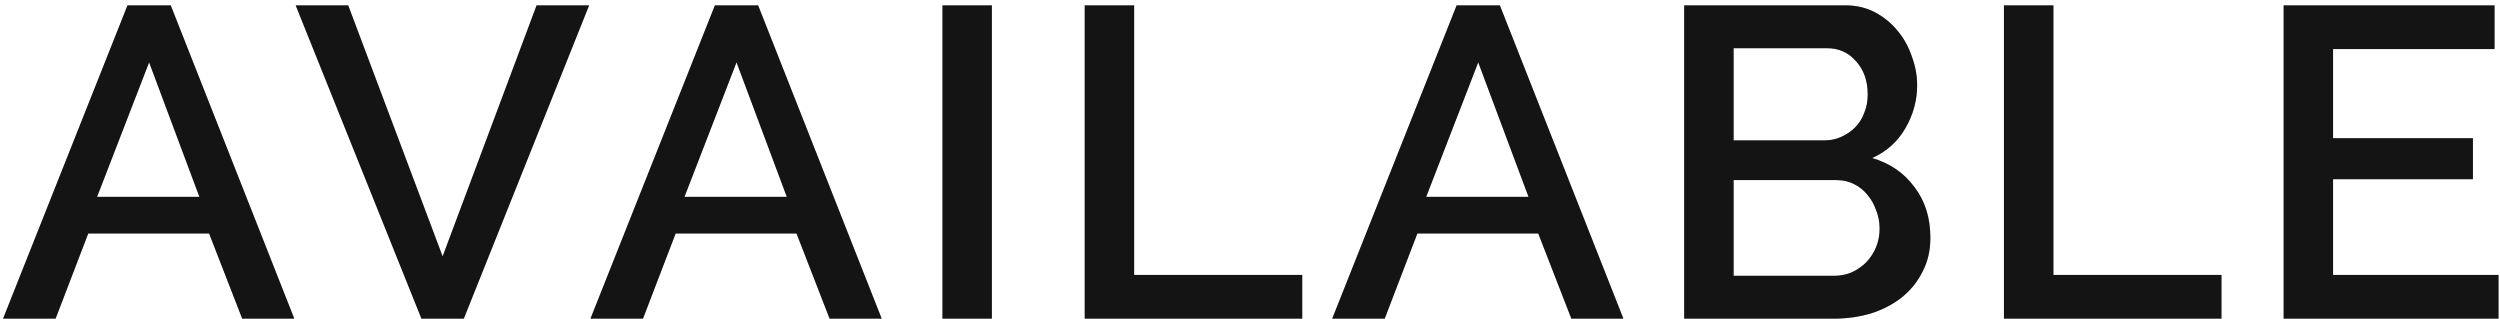 <svg width="102" height="13" viewBox="0 0 102 13" fill="none" xmlns="http://www.w3.org/2000/svg">
<path d="M5.202 0.22H6.966L12.006 13H9.882L8.532 9.526H3.6L2.268 13H0.126L5.202 0.22ZM8.136 8.032L6.084 2.542L3.96 8.032H8.136ZM14.207 0.22L18.059 10.462L21.893 0.22H24.035L18.923 13H17.195L12.065 0.22H14.207ZM29.168 0.22H30.932L35.972 13H33.848L32.498 9.526H27.566L26.234 13H24.092L29.168 0.22ZM32.102 8.032L30.05 2.542L27.926 8.032H32.102ZM38.453 13V0.22H40.468V13H38.453ZM44.257 13V0.22H46.273V11.218H53.131V13H44.257ZM59.431 0.22H61.194L66.234 13H64.111L62.761 9.526H57.828L56.496 13H54.355L59.431 0.22ZM62.364 8.032L60.312 2.542L58.188 8.032H62.364ZM78.759 9.706C78.759 10.222 78.651 10.684 78.435 11.092C78.231 11.5 77.949 11.848 77.589 12.136C77.241 12.412 76.827 12.628 76.347 12.784C75.867 12.928 75.357 13 74.817 13H68.715V0.22H75.303C75.747 0.22 76.149 0.316 76.509 0.508C76.869 0.7 77.175 0.952 77.427 1.264C77.679 1.564 77.871 1.912 78.003 2.308C78.147 2.692 78.219 3.082 78.219 3.478C78.219 4.102 78.057 4.69 77.733 5.242C77.421 5.782 76.971 6.184 76.383 6.448C77.115 6.664 77.691 7.06 78.111 7.636C78.543 8.2 78.759 8.89 78.759 9.706ZM76.689 9.328C76.689 9.064 76.641 8.812 76.545 8.572C76.461 8.332 76.341 8.122 76.185 7.942C76.041 7.762 75.861 7.618 75.645 7.51C75.429 7.402 75.195 7.348 74.943 7.348H70.731V11.254H74.817C75.081 11.254 75.327 11.206 75.555 11.11C75.783 11.002 75.981 10.864 76.149 10.696C76.317 10.516 76.449 10.312 76.545 10.084C76.641 9.844 76.689 9.592 76.689 9.328ZM70.731 1.966V5.728H74.439C74.691 5.728 74.919 5.68 75.123 5.584C75.339 5.488 75.525 5.362 75.681 5.206C75.849 5.038 75.975 4.84 76.059 4.612C76.155 4.384 76.203 4.132 76.203 3.856C76.203 3.304 76.047 2.854 75.735 2.506C75.423 2.146 75.027 1.966 74.547 1.966H70.731ZM81.761 13V0.22H83.778V11.218H90.635V13H81.761ZM101.939 11.218V13H93.173V0.22H101.777V2.002H95.189V5.638H100.895V7.312H95.189V11.218H101.939Z" fill="#1F1F21"/>
<path d="M5.202 0.22H6.966L12.006 13H9.882L8.532 9.526H3.6L2.268 13H0.126L5.202 0.22ZM8.136 8.032L6.084 2.542L3.96 8.032H8.136ZM14.207 0.22L18.059 10.462L21.893 0.22H24.035L18.923 13H17.195L12.065 0.22H14.207ZM29.168 0.22H30.932L35.972 13H33.848L32.498 9.526H27.566L26.234 13H24.092L29.168 0.22ZM32.102 8.032L30.05 2.542L27.926 8.032H32.102ZM38.453 13V0.22H40.468V13H38.453ZM44.257 13V0.22H46.273V11.218H53.131V13H44.257ZM59.431 0.22H61.194L66.234 13H64.111L62.761 9.526H57.828L56.496 13H54.355L59.431 0.22ZM62.364 8.032L60.312 2.542L58.188 8.032H62.364ZM78.759 9.706C78.759 10.222 78.651 10.684 78.435 11.092C78.231 11.5 77.949 11.848 77.589 12.136C77.241 12.412 76.827 12.628 76.347 12.784C75.867 12.928 75.357 13 74.817 13H68.715V0.22H75.303C75.747 0.22 76.149 0.316 76.509 0.508C76.869 0.7 77.175 0.952 77.427 1.264C77.679 1.564 77.871 1.912 78.003 2.308C78.147 2.692 78.219 3.082 78.219 3.478C78.219 4.102 78.057 4.69 77.733 5.242C77.421 5.782 76.971 6.184 76.383 6.448C77.115 6.664 77.691 7.06 78.111 7.636C78.543 8.2 78.759 8.89 78.759 9.706ZM76.689 9.328C76.689 9.064 76.641 8.812 76.545 8.572C76.461 8.332 76.341 8.122 76.185 7.942C76.041 7.762 75.861 7.618 75.645 7.51C75.429 7.402 75.195 7.348 74.943 7.348H70.731V11.254H74.817C75.081 11.254 75.327 11.206 75.555 11.11C75.783 11.002 75.981 10.864 76.149 10.696C76.317 10.516 76.449 10.312 76.545 10.084C76.641 9.844 76.689 9.592 76.689 9.328ZM70.731 1.966V5.728H74.439C74.691 5.728 74.919 5.68 75.123 5.584C75.339 5.488 75.525 5.362 75.681 5.206C75.849 5.038 75.975 4.84 76.059 4.612C76.155 4.384 76.203 4.132 76.203 3.856C76.203 3.304 76.047 2.854 75.735 2.506C75.423 2.146 75.027 1.966 74.547 1.966H70.731ZM81.761 13V0.22H83.778V11.218H90.635V13H81.761ZM101.939 11.218V13H93.173V0.22H101.777V2.002H95.189V5.638H100.895V7.312H95.189V11.218H101.939Z" fill="black" fill-opacity="0.2"/>
<path d="M5.202 0.22H6.966L12.006 13H9.882L8.532 9.526H3.6L2.268 13H0.126L5.202 0.22ZM8.136 8.032L6.084 2.542L3.96 8.032H8.136ZM14.207 0.22L18.059 10.462L21.893 0.22H24.035L18.923 13H17.195L12.065 0.22H14.207ZM29.168 0.22H30.932L35.972 13H33.848L32.498 9.526H27.566L26.234 13H24.092L29.168 0.22ZM32.102 8.032L30.05 2.542L27.926 8.032H32.102ZM38.453 13V0.22H40.468V13H38.453ZM44.257 13V0.22H46.273V11.218H53.131V13H44.257ZM59.431 0.22H61.194L66.234 13H64.111L62.761 9.526H57.828L56.496 13H54.355L59.431 0.22ZM62.364 8.032L60.312 2.542L58.188 8.032H62.364ZM78.759 9.706C78.759 10.222 78.651 10.684 78.435 11.092C78.231 11.5 77.949 11.848 77.589 12.136C77.241 12.412 76.827 12.628 76.347 12.784C75.867 12.928 75.357 13 74.817 13H68.715V0.22H75.303C75.747 0.22 76.149 0.316 76.509 0.508C76.869 0.7 77.175 0.952 77.427 1.264C77.679 1.564 77.871 1.912 78.003 2.308C78.147 2.692 78.219 3.082 78.219 3.478C78.219 4.102 78.057 4.69 77.733 5.242C77.421 5.782 76.971 6.184 76.383 6.448C77.115 6.664 77.691 7.06 78.111 7.636C78.543 8.2 78.759 8.89 78.759 9.706ZM76.689 9.328C76.689 9.064 76.641 8.812 76.545 8.572C76.461 8.332 76.341 8.122 76.185 7.942C76.041 7.762 75.861 7.618 75.645 7.51C75.429 7.402 75.195 7.348 74.943 7.348H70.731V11.254H74.817C75.081 11.254 75.327 11.206 75.555 11.11C75.783 11.002 75.981 10.864 76.149 10.696C76.317 10.516 76.449 10.312 76.545 10.084C76.641 9.844 76.689 9.592 76.689 9.328ZM70.731 1.966V5.728H74.439C74.691 5.728 74.919 5.68 75.123 5.584C75.339 5.488 75.525 5.362 75.681 5.206C75.849 5.038 75.975 4.84 76.059 4.612C76.155 4.384 76.203 4.132 76.203 3.856C76.203 3.304 76.047 2.854 75.735 2.506C75.423 2.146 75.027 1.966 74.547 1.966H70.731ZM81.761 13V0.22H83.778V11.218H90.635V13H81.761ZM101.939 11.218V13H93.173V0.22H101.777V2.002H95.189V5.638H100.895V7.312H95.189V11.218H101.939Z" fill="black" fill-opacity="0.2"/>
</svg>
